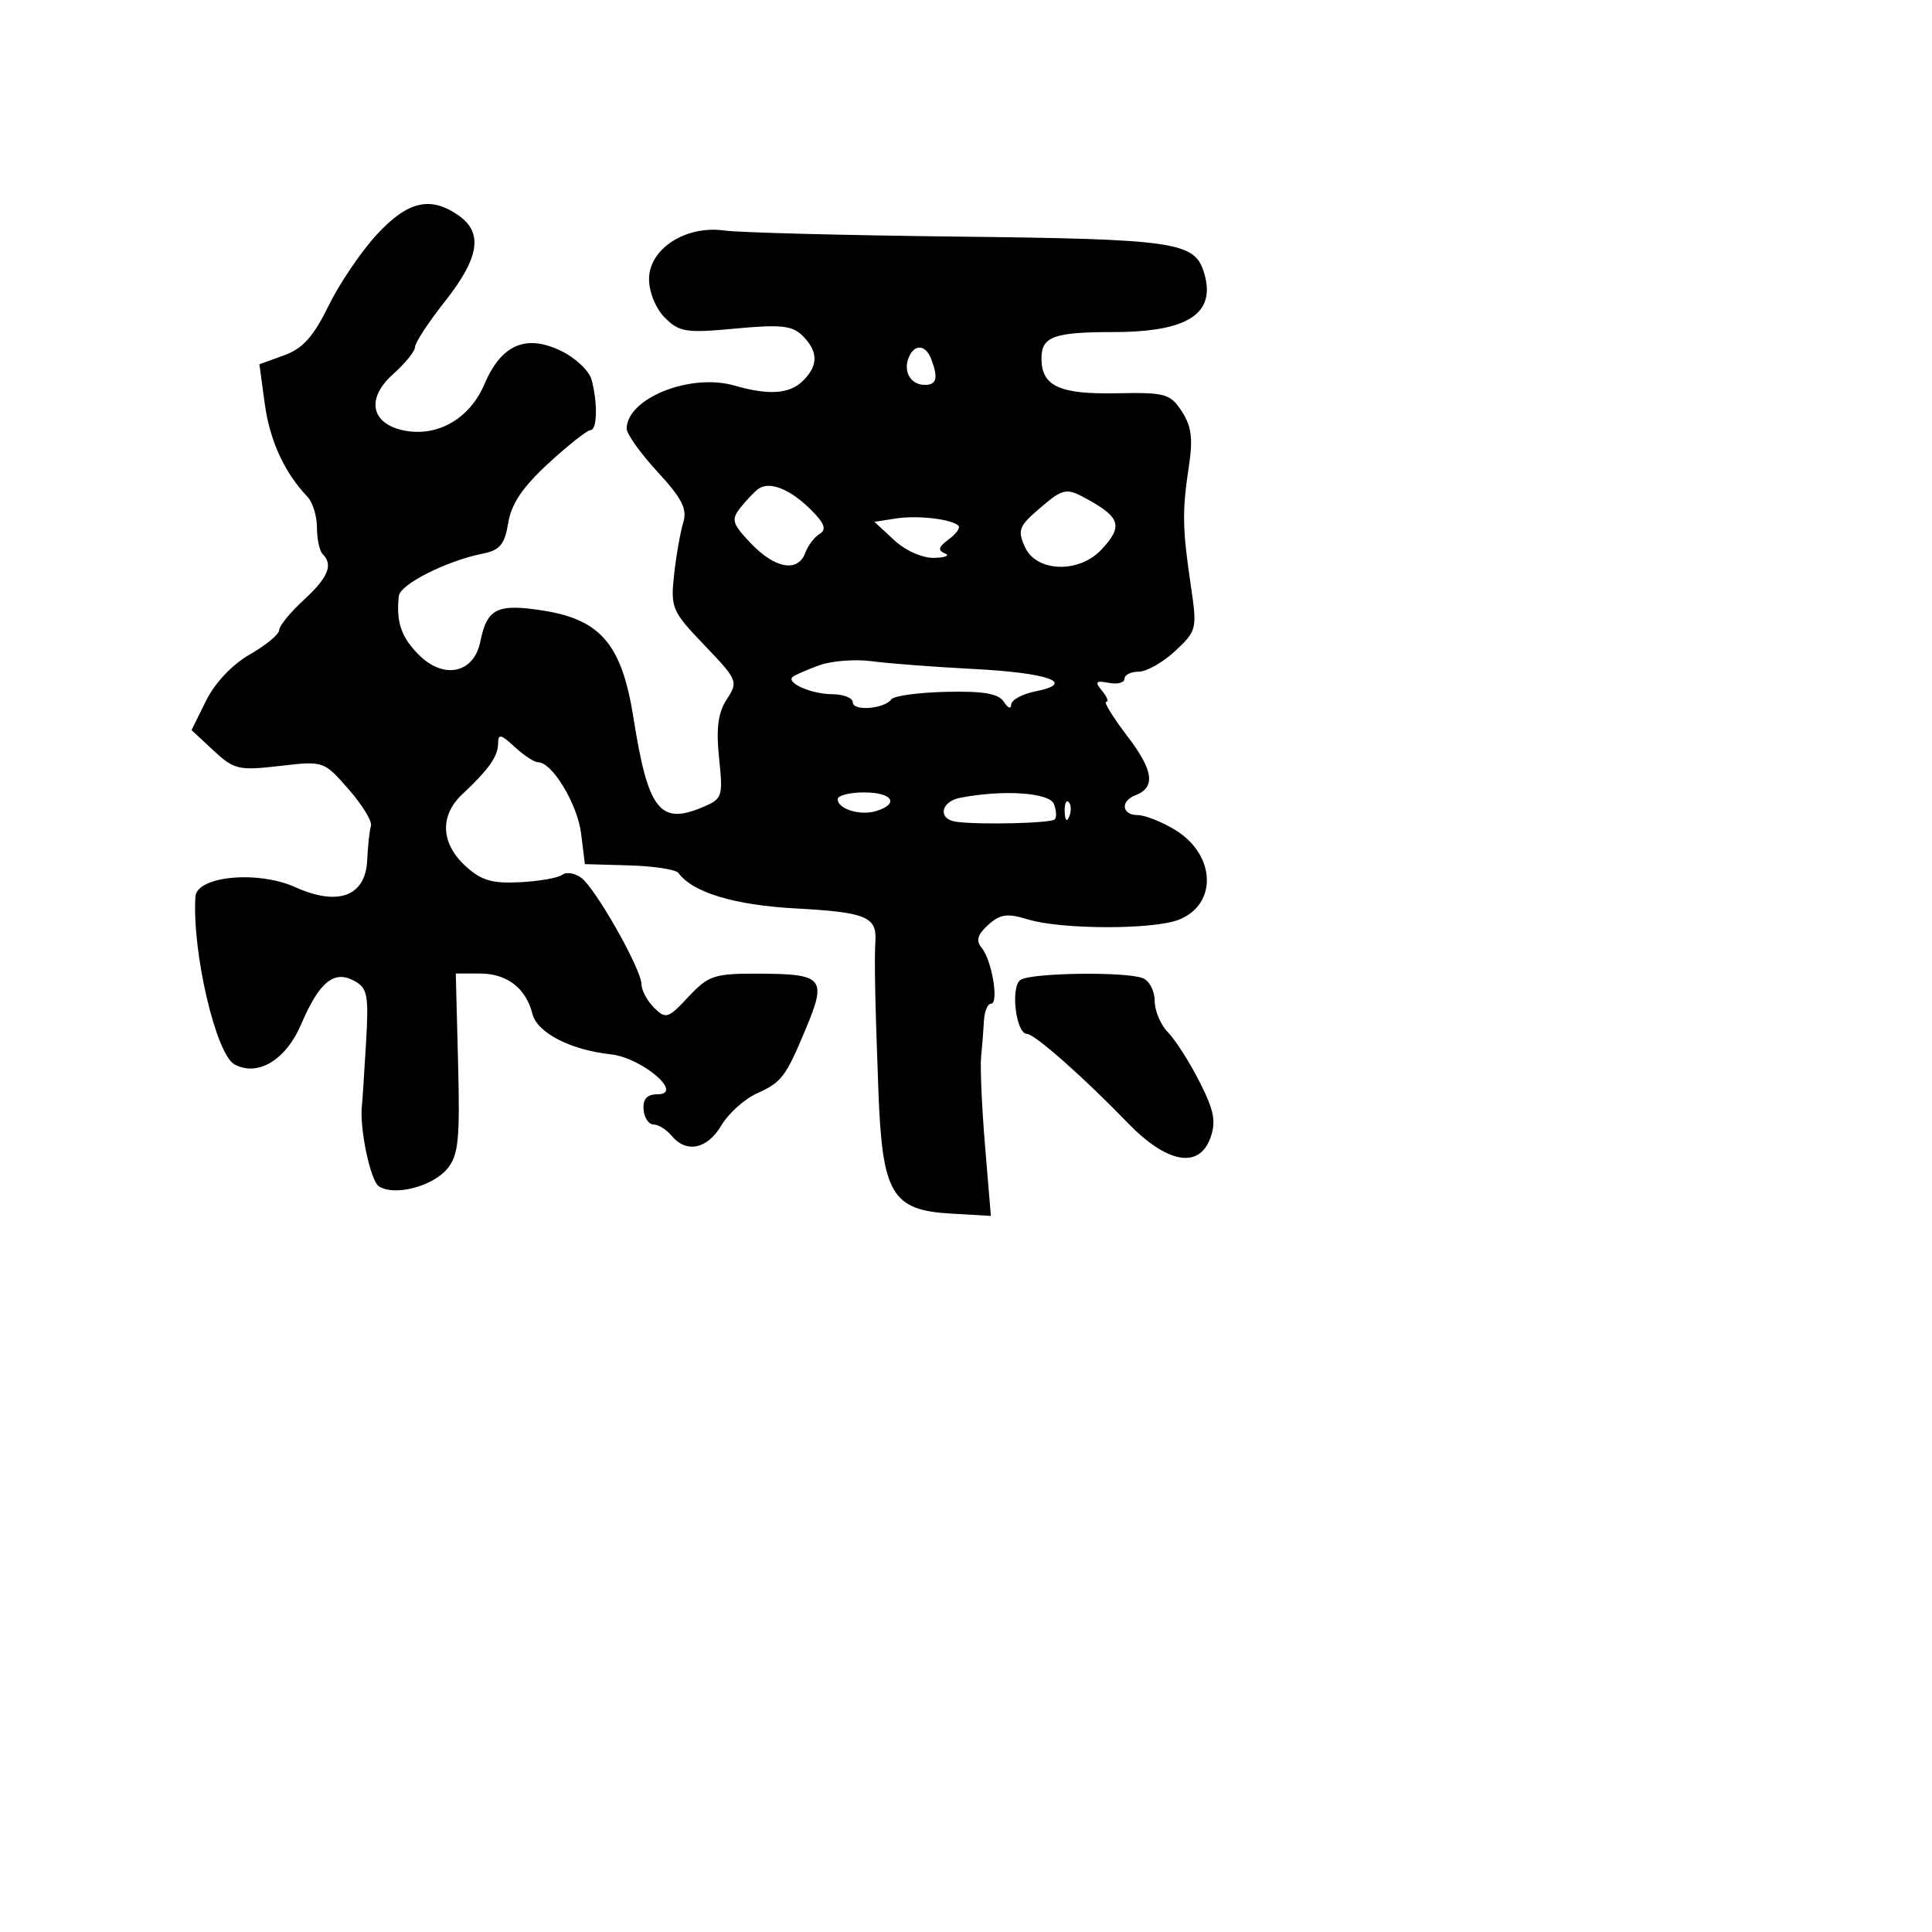 <svg xmlns="http://www.w3.org/2000/svg" width="256" height="256" viewBox="0 0 256 256" version="1.1">
	<path d="M 49.923 31.084 C 47.849 33.330, 44.971 37.584, 43.526 40.537 C 41.533 44.610, 40.110 46.193, 37.635 47.087 L 34.371 48.268 35.083 53.512 C 35.744 58.387, 37.699 62.643, 40.737 65.821 C 41.432 66.548, 42 68.386, 42 69.905 C 42 71.424, 42.338 73.004, 42.750 73.417 C 44.178 74.845, 43.493 76.513, 40.254 79.493 C 38.464 81.139, 36.997 82.939, 36.992 83.493 C 36.988 84.047, 35.245 85.493, 33.118 86.708 C 30.793 88.035, 28.479 90.476, 27.315 92.828 L 25.379 96.741 28.299 99.456 C 31.013 101.980, 31.629 102.123, 37.059 101.493 C 42.883 100.817, 42.908 100.825, 46.199 104.590 C 48.015 106.666, 49.345 108.845, 49.155 109.432 C 48.966 110.020, 48.741 112.065, 48.655 113.978 C 48.442 118.758, 44.808 120.119, 39.115 117.552 C 34.151 115.313, 26.065 116.083, 25.894 118.811 C 25.436 126.111, 28.611 139.722, 31.080 141.043 C 34.163 142.693, 37.871 140.466, 39.893 135.749 C 42.305 130.124, 44.238 128.522, 46.897 129.945 C 48.710 130.915, 48.877 131.783, 48.496 138.264 C 48.262 142.244, 48.019 145.950, 47.956 146.500 C 47.616 149.482, 49.075 156.437, 50.198 157.186 C 52.208 158.526, 57.304 157.231, 59.252 154.884 C 60.747 153.083, 60.959 151.035, 60.699 140.887 L 60.393 129 63.625 129 C 67.178 129, 69.697 130.945, 70.552 134.349 C 71.178 136.847, 75.586 139.123, 80.913 139.700 C 85.073 140.151, 90.737 145, 87.103 145 C 85.741 145, 85.171 145.623, 85.275 147 C 85.358 148.100, 85.950 149, 86.590 149 C 87.231 149, 88.315 149.675, 89 150.500 C 90.951 152.850, 93.729 152.267, 95.590 149.118 C 96.526 147.532, 98.655 145.620, 100.321 144.868 C 103.561 143.404, 104.099 142.699, 106.700 136.500 C 109.618 129.546, 109.183 129.037, 100.301 129.015 C 94.652 129.001, 93.845 129.275, 91.213 132.091 C 88.520 134.972, 88.212 135.069, 86.662 133.519 C 85.748 132.605, 85 131.207, 85 130.413 C 85 128.468, 78.968 117.794, 77.043 116.333 C 76.198 115.691, 75.054 115.503, 74.503 115.915 C 73.951 116.328, 71.419 116.771, 68.875 116.900 C 65.162 117.089, 63.732 116.656, 61.625 114.703 C 58.401 111.715, 58.256 108.059, 61.250 105.250 C 64.787 101.931, 66 100.208, 66 98.503 C 66 97.201, 66.386 97.282, 68.189 98.961 C 69.392 100.082, 70.790 101, 71.295 101 C 73.172 101, 76.517 106.543, 77 110.455 L 77.500 114.500 83.391 114.670 C 86.632 114.763, 89.557 115.213, 89.891 115.670 C 91.793 118.264, 97.316 119.935, 105.443 120.374 C 114.665 120.872, 116.169 121.475, 115.997 124.601 C 115.844 127.390, 115.938 132.197, 116.384 144.365 C 116.891 158.218, 118.139 160.351, 125.999 160.807 L 131.296 161.115 130.522 151.807 C 130.096 146.688, 129.863 141.375, 130.004 140 C 130.145 138.625, 130.314 136.488, 130.380 135.250 C 130.446 134.012, 130.865 133, 131.310 133 C 132.395 133, 131.438 127.233, 130.083 125.599 C 129.287 124.640, 129.510 123.849, 130.941 122.554 C 132.527 121.118, 133.470 120.987, 136.187 121.822 C 140.609 123.182, 152.825 123.206, 156.217 121.861 C 161.361 119.823, 161.088 113.244, 155.723 109.973 C 153.950 108.892, 151.713 108.006, 150.750 108.004 C 148.650 107.999, 148.419 106.160, 150.423 105.391 C 153.153 104.343, 152.860 102.104, 149.397 97.568 C 147.478 95.056, 146.209 93, 146.577 93 C 146.944 93, 146.700 92.343, 146.033 91.540 C 145.028 90.329, 145.177 90.149, 146.911 90.483 C 148.060 90.704, 149 90.461, 149 89.943 C 149 89.424, 149.852 89, 150.894 89 C 151.936 89, 154.111 87.762, 155.727 86.250 C 158.591 83.570, 158.643 83.348, 157.777 77.500 C 156.668 70.004, 156.632 67.696, 157.535 61.770 C 158.089 58.134, 157.871 56.452, 156.594 54.503 C 155.060 52.162, 154.395 51.978, 147.971 52.110 C 140.371 52.266, 138 51.166, 138 47.485 C 138 44.602, 139.643 44, 147.517 44 C 157.517 44, 161.248 41.508, 159.500 35.999 C 158.250 32.061, 155.565 31.677, 127.003 31.353 C 111.876 31.181, 97.914 30.817, 95.975 30.544 C 90.863 29.825, 86 32.965, 86 36.985 C 86 38.718, 86.896 40.896, 88.107 42.107 C 90.010 44.010, 90.918 44.149, 97.464 43.536 C 103.474 42.972, 104.994 43.137, 106.357 44.500 C 108.420 46.563, 108.443 48.414, 106.429 50.429 C 104.644 52.213, 101.918 52.410, 97.311 51.089 C 91.488 49.419, 83.132 52.744, 83.032 56.772 C 83.014 57.472, 84.854 60.056, 87.119 62.513 C 90.373 66.043, 91.090 67.456, 90.535 69.241 C 90.149 70.483, 89.603 73.586, 89.324 76.136 C 88.839 80.550, 89.031 80.997, 93.351 85.506 C 97.742 90.089, 97.837 90.319, 96.308 92.653 C 95.144 94.429, 94.873 96.485, 95.282 100.445 C 95.819 105.650, 95.743 105.864, 92.937 107.026 C 87.419 109.312, 85.846 107.233, 83.942 95.145 C 82.415 85.448, 79.623 82.116, 72.015 80.913 C 65.892 79.945, 64.528 80.611, 63.651 84.996 C 62.806 89.219, 58.812 90.085, 55.493 86.765 C 53.161 84.434, 52.481 82.436, 52.842 78.986 C 53.005 77.422, 59.147 74.321, 64.006 73.349 C 66.242 72.902, 66.881 72.123, 67.342 69.279 C 67.750 66.763, 69.272 64.515, 72.685 61.381 C 75.309 58.971, 77.804 57, 78.228 57 C 79.135 57, 79.221 53.424, 78.387 50.317 C 78.065 49.116, 76.216 47.381, 74.279 46.462 C 69.628 44.255, 66.413 45.682, 64.169 50.948 C 62.248 55.456, 58.012 57.907, 53.613 57.058 C 49.152 56.196, 48.454 52.817, 52.070 49.595 C 53.682 48.159, 55 46.525, 55 45.963 C 55 45.401, 56.800 42.664, 59 39.881 C 63.511 34.174, 64.035 30.838, 60.777 28.557 C 57.039 25.938, 54.025 26.640, 49.923 31.084 M 120.380 47.452 C 119.668 49.308, 120.707 51, 122.559 51 C 124.117 51, 124.345 50.064, 123.393 47.582 C 122.634 45.603, 121.115 45.538, 120.380 47.452 M 100.500 64.773 C 99.950 65.173, 98.869 66.304, 98.098 67.286 C 96.854 68.869, 97.018 69.409, 99.535 72.036 C 102.723 75.364, 105.741 75.875, 106.706 73.250 C 107.060 72.287, 107.918 71.156, 108.614 70.734 C 109.555 70.164, 109.263 69.354, 107.471 67.562 C 104.726 64.817, 101.961 63.711, 100.500 64.773 M 137.591 67.504 C 135.011 69.723, 134.810 70.289, 135.819 72.503 C 137.336 75.832, 142.987 76.004, 145.961 72.811 C 148.780 69.786, 148.474 68.603, 144.264 66.250 C 141.250 64.566, 140.940 64.624, 137.591 67.504 M 118.683 68.705 L 115.865 69.146 118.484 71.573 C 119.995 72.973, 122.245 73.967, 123.802 73.921 C 125.286 73.878, 125.914 73.607, 125.197 73.320 C 124.224 72.930, 124.350 72.464, 125.695 71.481 C 126.686 70.756, 127.272 69.938, 126.996 69.663 C 126.108 68.774, 121.577 68.252, 118.683 68.705 M 108.500 88.174 C 106.850 88.779, 105.288 89.462, 105.029 89.691 C 104.133 90.486, 107.511 91.969, 110.250 91.985 C 111.763 91.993, 113 92.478, 113 93.063 C 113 94.270, 117.177 93.941, 118.114 92.660 C 118.452 92.198, 121.734 91.753, 125.408 91.671 C 130.357 91.560, 132.330 91.907, 133.028 93.011 C 133.546 93.830, 133.976 93.994, 133.985 93.375 C 133.993 92.756, 135.434 91.963, 137.188 91.612 C 142.711 90.508, 138.988 89.158, 129 88.643 C 123.775 88.374, 117.700 87.911, 115.500 87.614 C 113.300 87.317, 110.150 87.569, 108.500 88.174 M 111 105.893 C 111 107.216, 114.012 108.131, 116.141 107.455 C 119.222 106.477, 118.235 105, 114.500 105 C 112.575 105, 111 105.402, 111 105.893 M 127.250 105.706 C 124.595 106.217, 124.227 108.565, 126.750 108.896 C 129.905 109.309, 139.253 109.080, 139.756 108.578 C 140.026 108.307, 139.981 107.392, 139.655 106.543 C 139.071 105.020, 132.953 104.607, 127.250 105.706 M 141.079 107.583 C 141.127 108.748, 141.364 108.985, 141.683 108.188 C 141.972 107.466, 141.936 106.603, 141.604 106.271 C 141.272 105.939, 141.036 106.529, 141.079 107.583 M 135.238 129.832 C 133.858 130.708, 134.607 137, 136.091 137 C 137.089 137, 143.637 142.787, 149.423 148.781 C 154.598 154.144, 158.880 154.929, 160.377 150.791 C 161.165 148.613, 160.882 147.150, 158.928 143.312 C 157.593 140.688, 155.713 137.744, 154.750 136.771 C 153.787 135.797, 153 133.923, 153 132.607 C 153 131.291, 152.288 129.941, 151.418 129.607 C 149.111 128.721, 136.716 128.894, 135.238 129.832" stroke="none" fill="black" fill-rule="evenodd"/>
</svg>